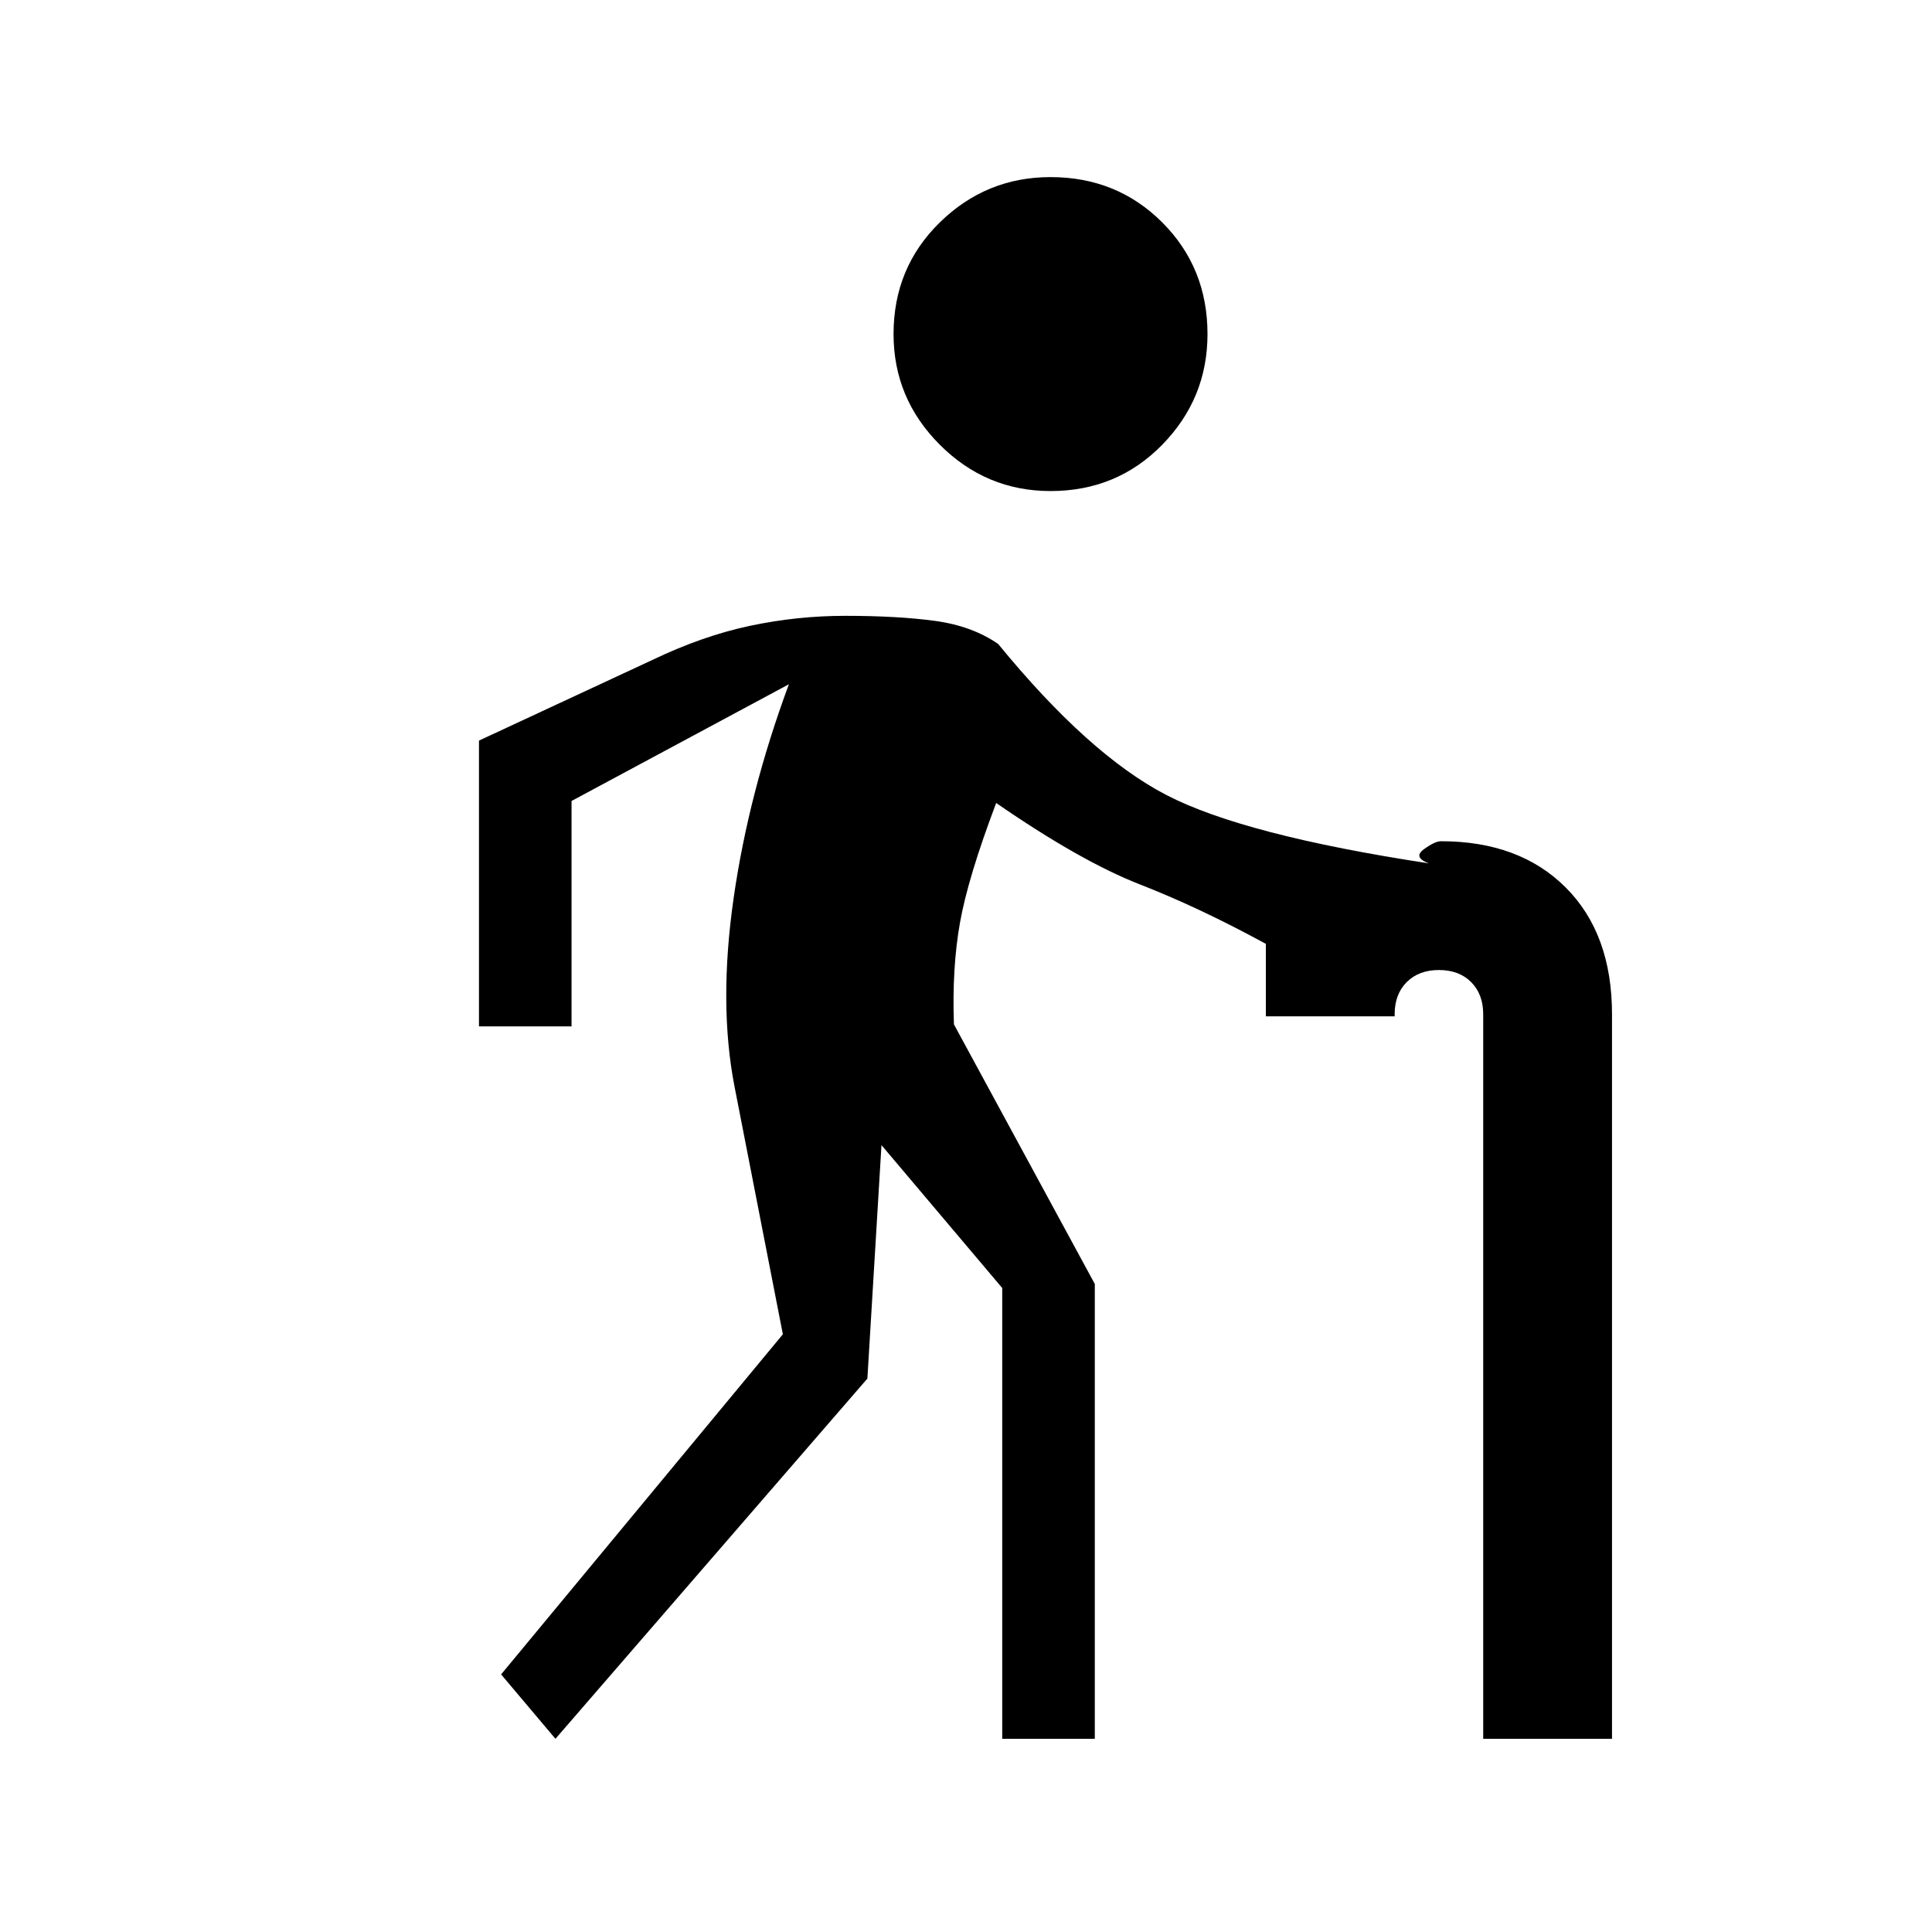 <svg xmlns="http://www.w3.org/2000/svg" height="20" viewBox="0 -960 960 960" width="20"><path d="m276-96-27-32 140-169-24-123q-8-41-.5-93.5T392-620l-108 58v112h-46v-142l86-40q25-12 48.5-17t47.5-5q26 0 44.5 2.5T496-640q45 55 83.5 75T710-531q-8-3-2.5-7t8.5-4q39 0 62 23t23 63v360h-64v-360q0-10-6-16t-16-6q-10 0-16 6t-6 16v1h-64v-36q-33-18-62.5-29.5T495-561q-14 37-18 59.5t-3 50.5l70 129v226h-46v-224l-60-71-7 116L276-96Zm246-620q-32 0-55-23t-23-55q0-33 23-55.5t55-22.5q33 0 55.5 22.5T600-794q0 32-22.5 55T522-716Z"/></svg>